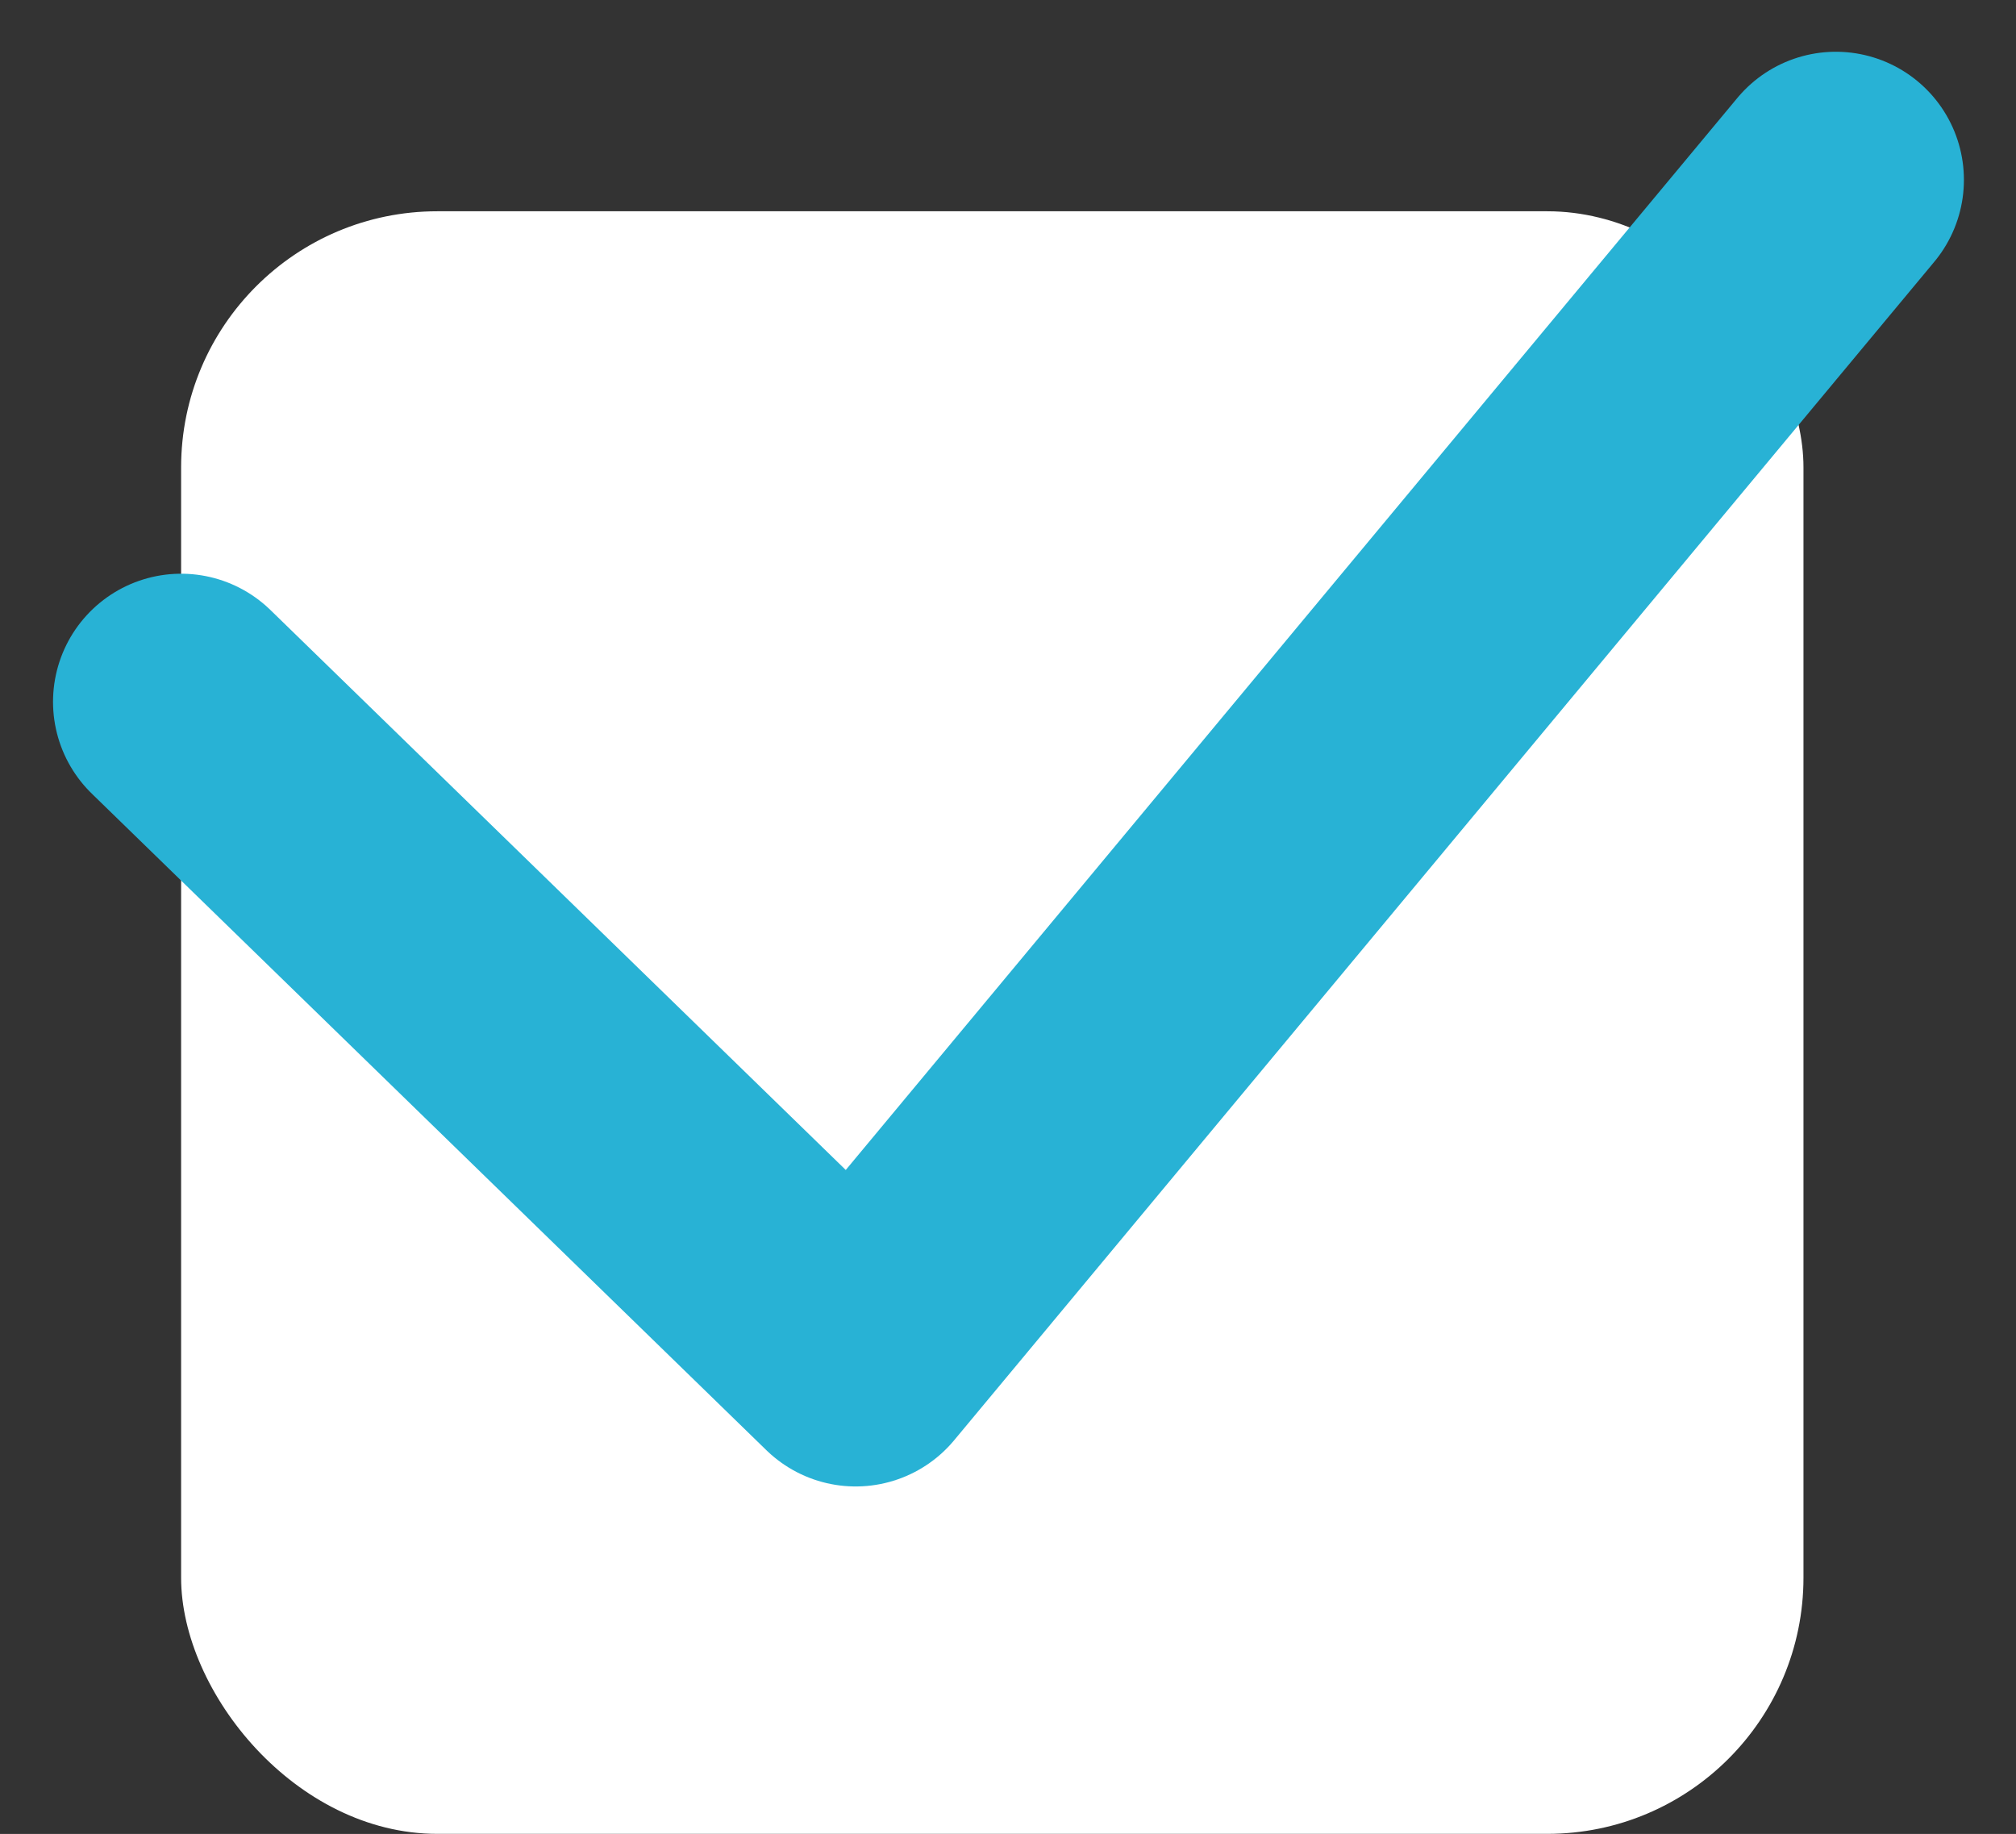 <svg xmlns="http://www.w3.org/2000/svg" width="23.61" height="21.475" viewBox="0 0 23.61 21.475">
  <rect x="0" y="0" width="23.61" height="21.475" fill="#333333" stroke="none"/>
  <g id="icon-check" transform="translate(2.121 2.112)">
    <rect id="長方形_1195" data-name="長方形 1195" width="19" height="19" rx="3" transform="translate(0 0.362)" fill="#fff"/>
    <path id="パス_6647" data-name="パス 6647" d="M1017.212,191.4l7.9,7.688,11.479-13.8" transform="translate(-1017.212 -185.294)" fill="none" stroke="#28b2d5" stroke-linecap="round" stroke-linejoin="round" stroke-width="3"/>
  </g>
</svg>
